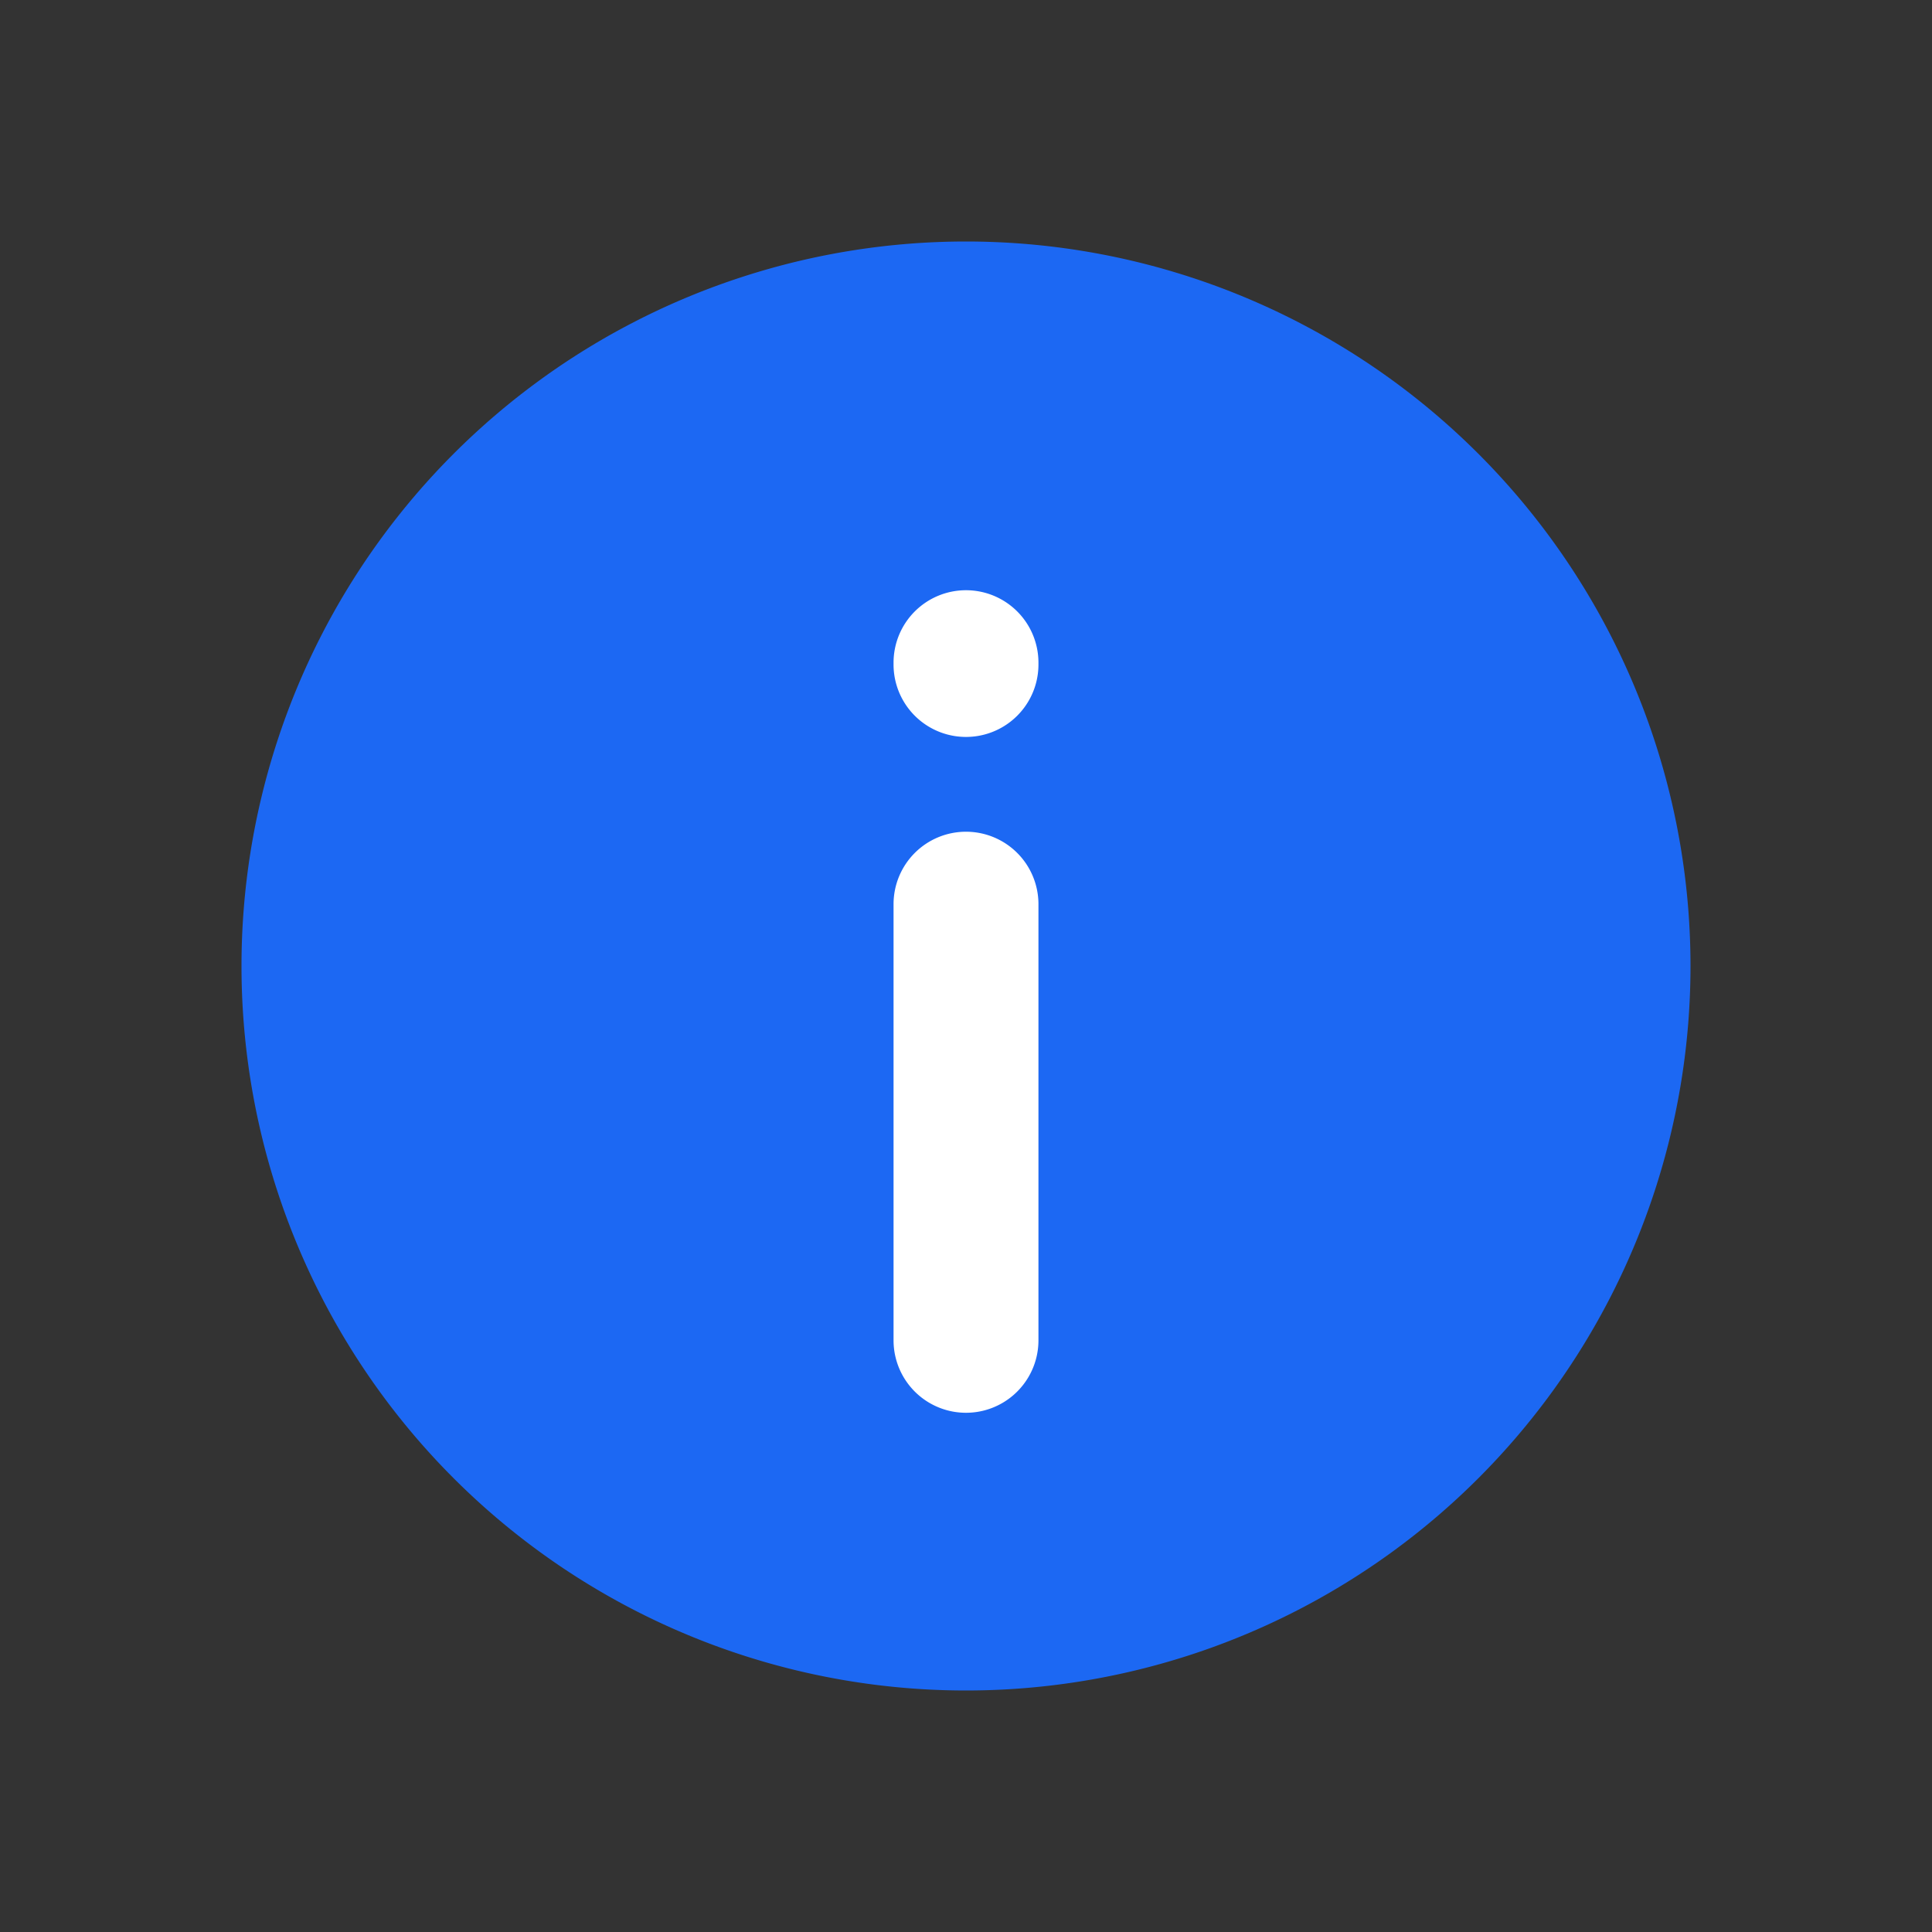 <svg fill="none" viewBox="0 0 16 16" xmlns="http://www.w3.org/2000/svg"><rect x="0" y="0" width="16" height="16" fill="#333333" stroke="none"/><path d="m14 8a6 6 0 1 1 -12 0 6 6 0 0 1 12 0z" fill="#1c68f3"/><path clip-rule="evenodd" d="m8 6.888a.6.6 0 0 1 .6.6v3.612a.6.6 0 0 1 -1.2 0v-3.612a.6.6 0 0 1 .6-.6zm0-2a.6.6 0 0 1 .6.6v.015a.6.6 0 0 1 -1.2 0v-.015a.6.6 0 0 1 .6-.6z" fill="#fff" fill-rule="evenodd"/></svg>